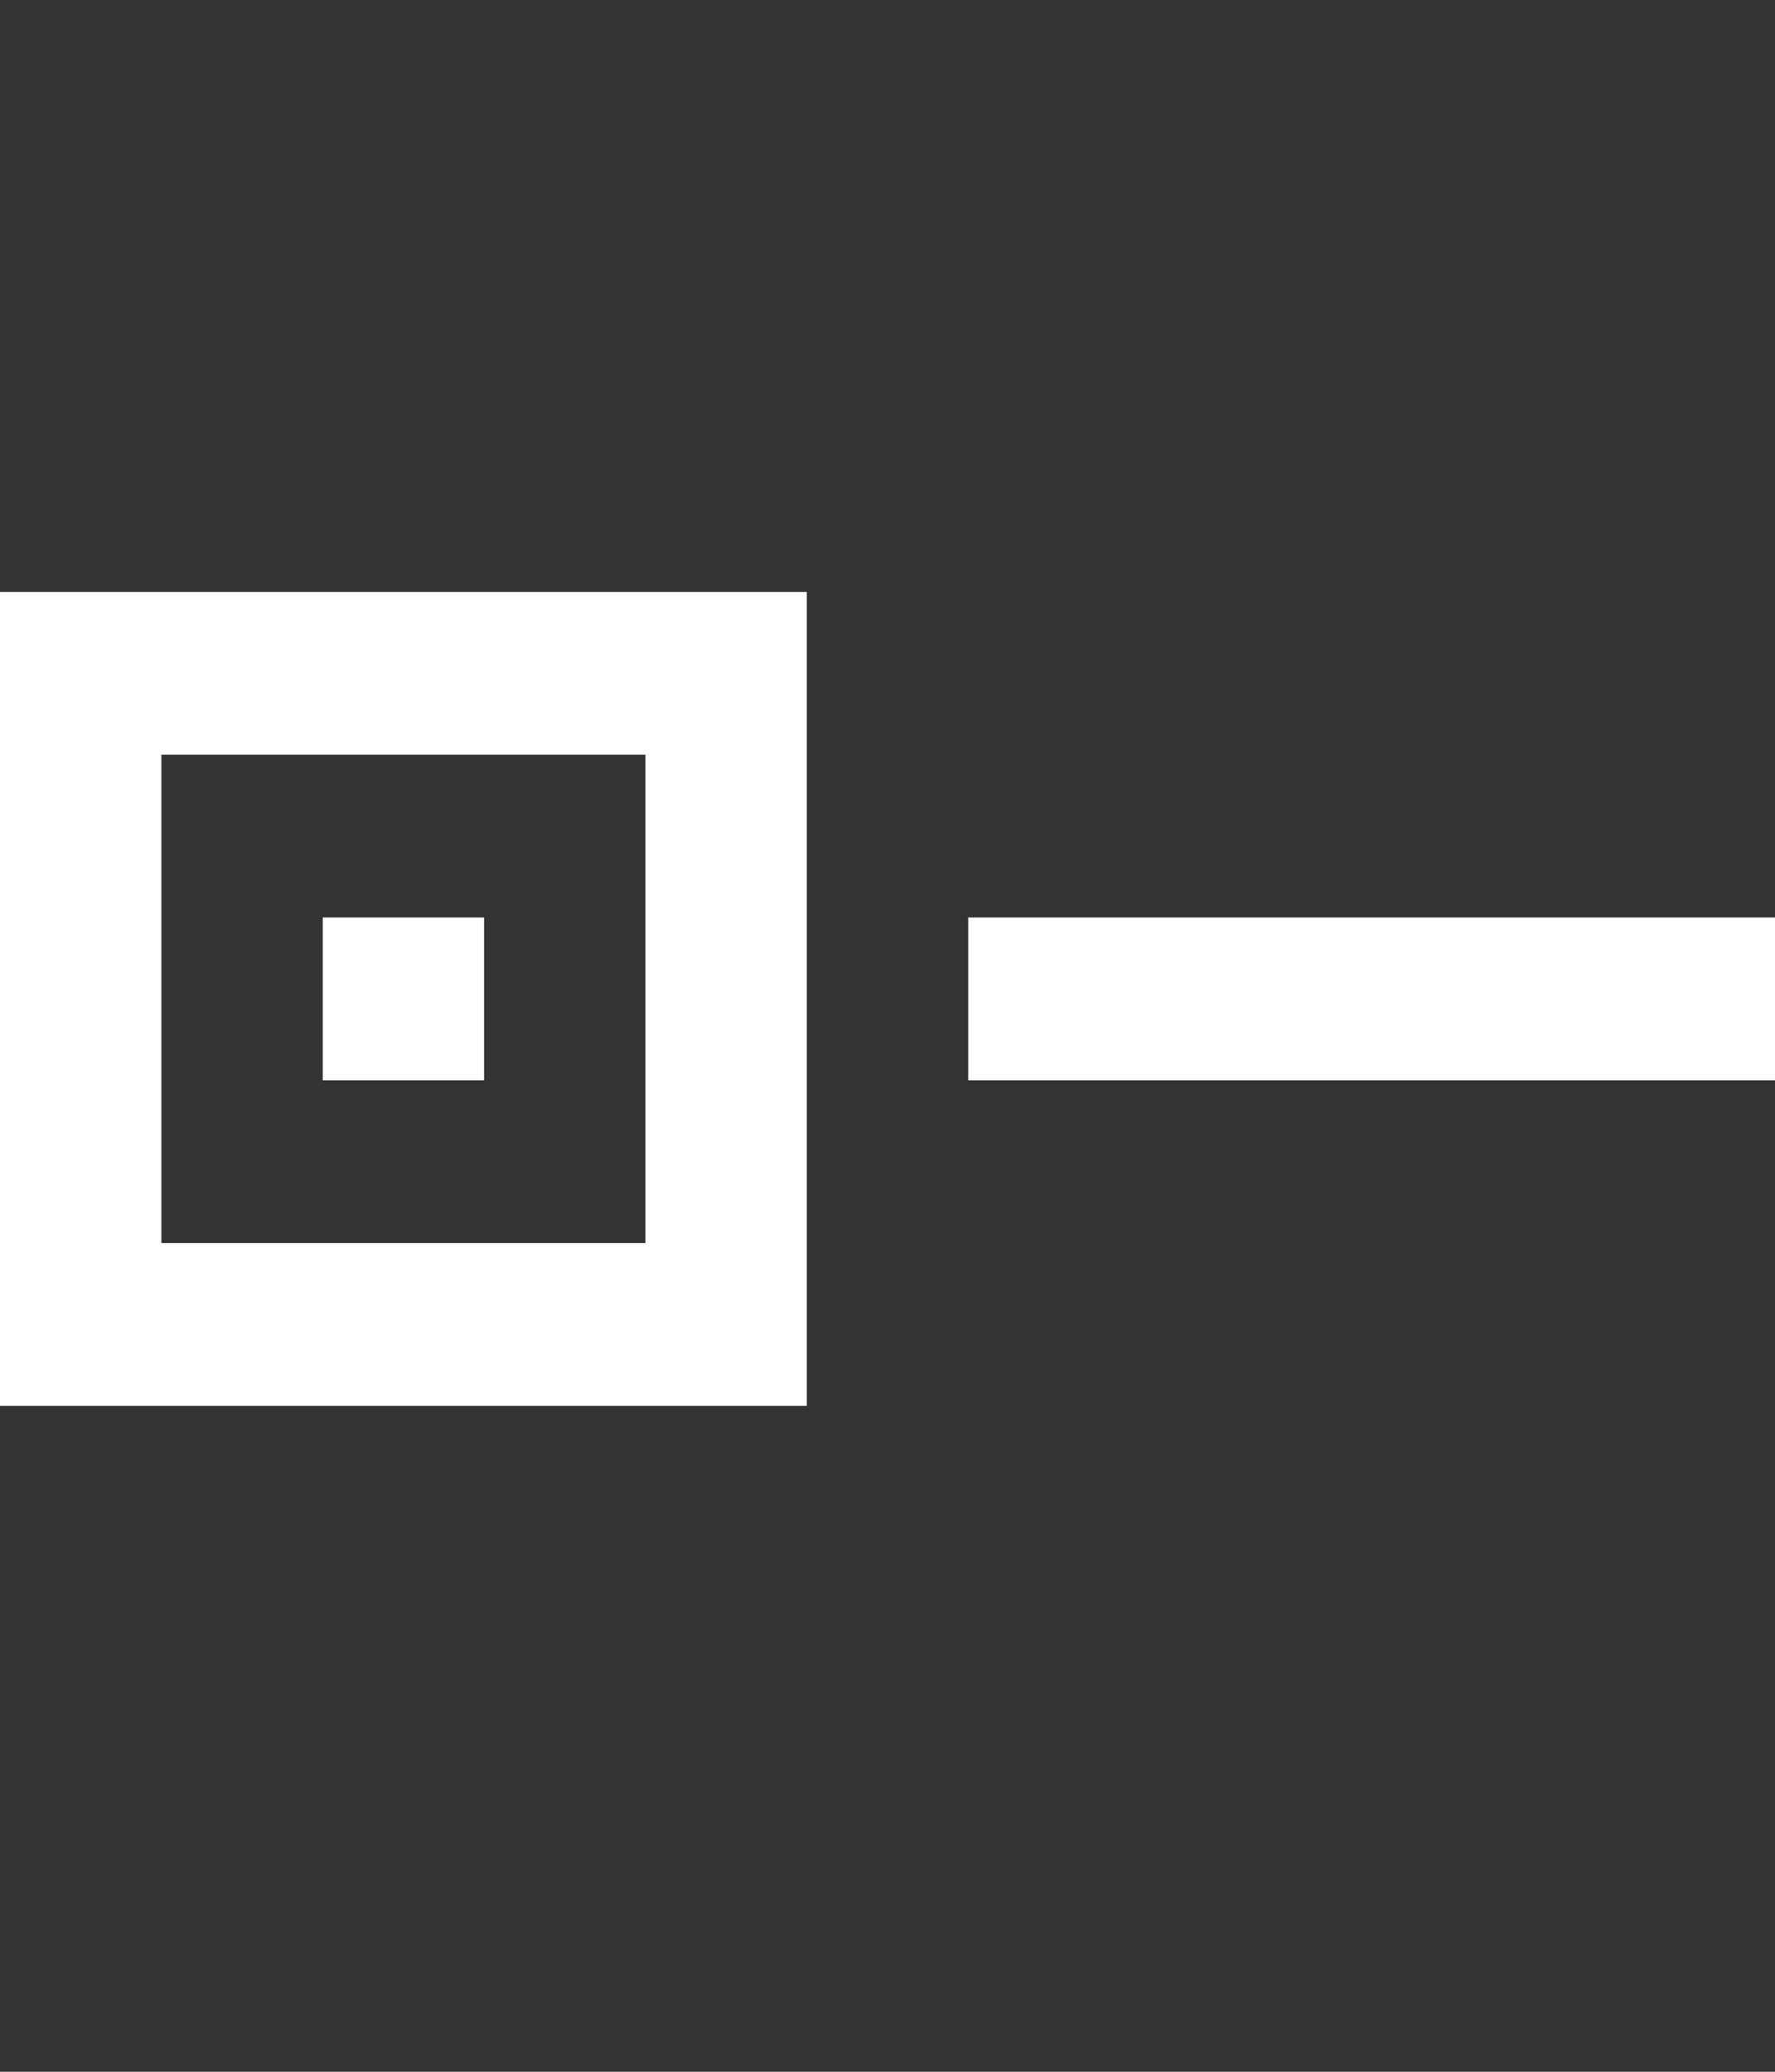<svg width="24" height="28" viewBox="0 0 24 28" fill="none" xmlns="http://www.w3.org/2000/svg">
<rect x="0" y="0" width="24" height="28" fill="#333333" stroke="none"/>
<path d="M24 14.6H13.091V12.4H24V14.6ZM0 19H10.909V8H0V19ZM2.182 10.2H8.727V16.8H2.182V10.2ZM4.364 12.4H6.545V14.6H4.364V12.4Z" fill="white"/>
</svg>
